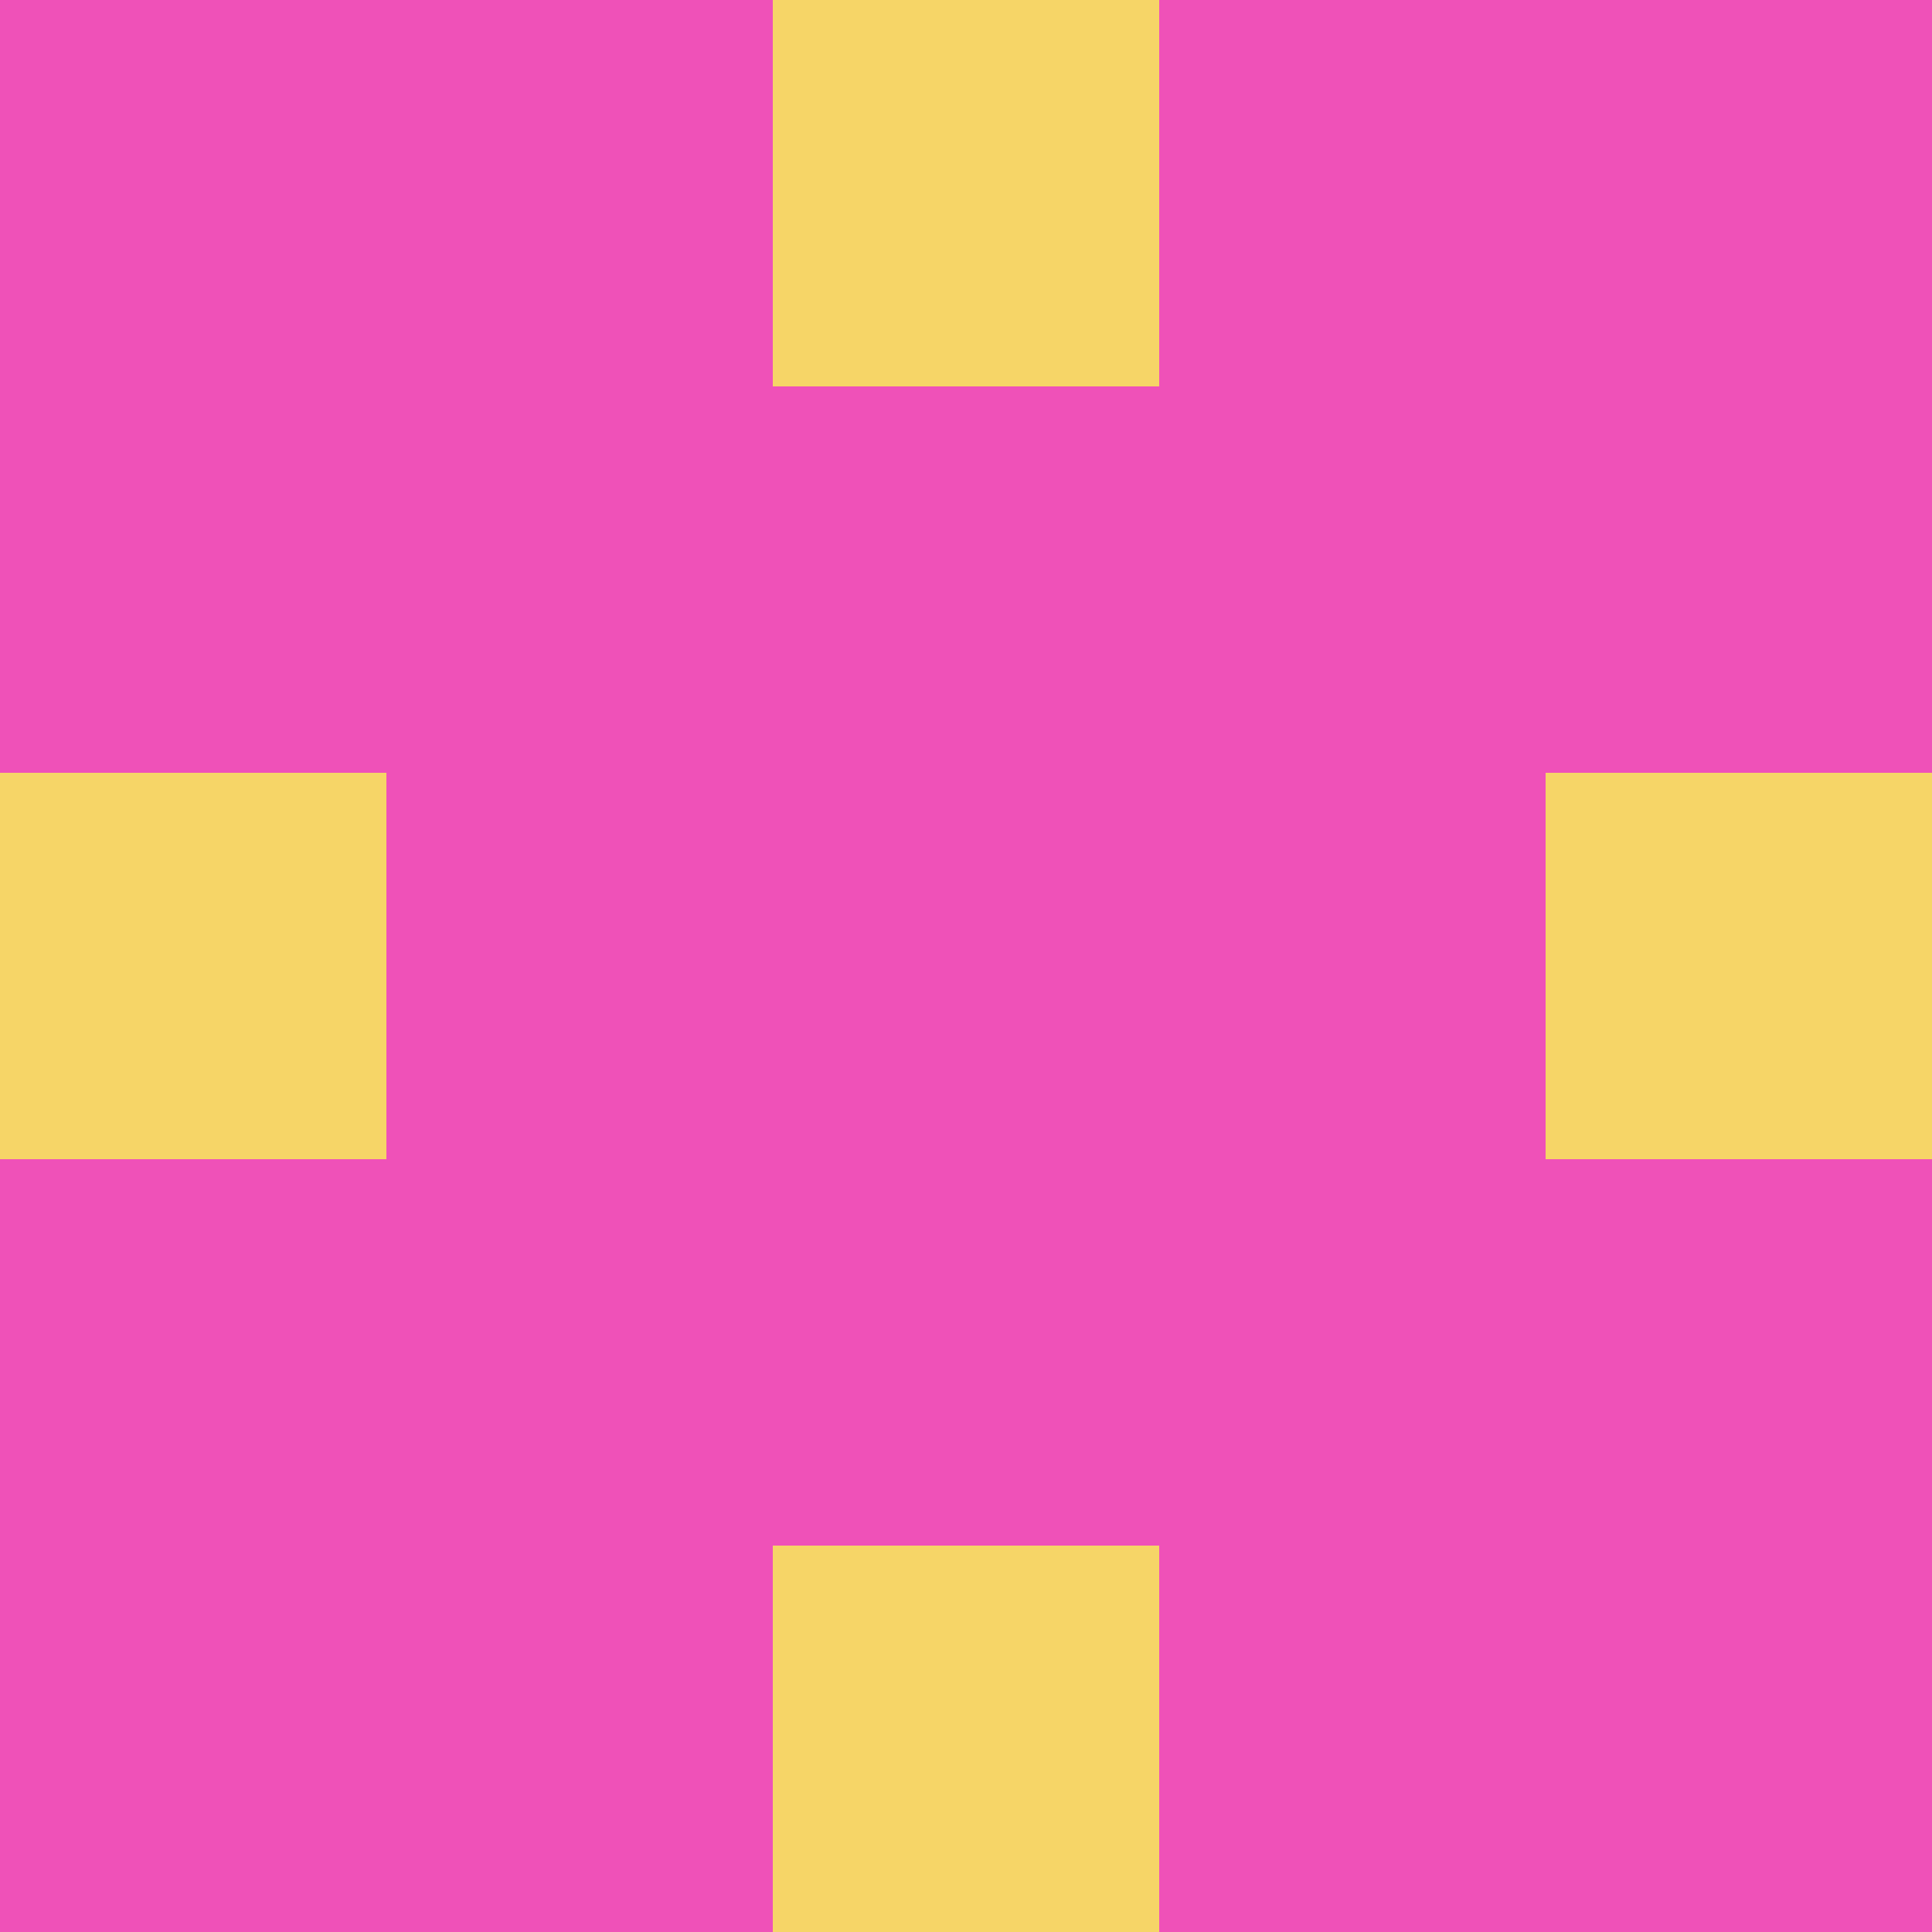<?xml version="1.0" encoding="utf-8"?>
<!DOCTYPE svg PUBLIC "-//W3C//DTD SVG 20010904//EN"
        "http://www.w3.org/TR/2001/REC-SVG-20010904/DTD/svg10.dtd">

<svg viewBox="0 0 5 5"
     xmlns="http://www.w3.org/2000/svg"
     xmlns:xlink="http://www.w3.org/1999/xlink">

            <rect x ="0" y="0"
          width="1" height="1"
          fill="#EF51B8"></rect>
        <rect x ="4" y="0"
          width="1" height="1"
          fill="#EF51B8"></rect>
        <rect x ="1" y="0"
          width="1" height="1"
          fill="#EF51B8"></rect>
        <rect x ="3" y="0"
          width="1" height="1"
          fill="#EF51B8"></rect>
        <rect x ="2" y="0"
          width="1" height="1"
          fill="#F6D567"></rect>
                <rect x ="0" y="1"
          width="1" height="1"
          fill="#EF51B8"></rect>
        <rect x ="4" y="1"
          width="1" height="1"
          fill="#EF51B8"></rect>
        <rect x ="1" y="1"
          width="1" height="1"
          fill="#EF51B8"></rect>
        <rect x ="3" y="1"
          width="1" height="1"
          fill="#EF51B8"></rect>
        <rect x ="2" y="1"
          width="1" height="1"
          fill="#EF51B8"></rect>
                <rect x ="0" y="2"
          width="1" height="1"
          fill="#F6D567"></rect>
        <rect x ="4" y="2"
          width="1" height="1"
          fill="#F6D567"></rect>
        <rect x ="1" y="2"
          width="1" height="1"
          fill="#EF51B8"></rect>
        <rect x ="3" y="2"
          width="1" height="1"
          fill="#EF51B8"></rect>
        <rect x ="2" y="2"
          width="1" height="1"
          fill="#EF51B8"></rect>
                <rect x ="0" y="3"
          width="1" height="1"
          fill="#EF51B8"></rect>
        <rect x ="4" y="3"
          width="1" height="1"
          fill="#EF51B8"></rect>
        <rect x ="1" y="3"
          width="1" height="1"
          fill="#EF51B8"></rect>
        <rect x ="3" y="3"
          width="1" height="1"
          fill="#EF51B8"></rect>
        <rect x ="2" y="3"
          width="1" height="1"
          fill="#EF51B8"></rect>
                <rect x ="0" y="4"
          width="1" height="1"
          fill="#EF51B8"></rect>
        <rect x ="4" y="4"
          width="1" height="1"
          fill="#EF51B8"></rect>
        <rect x ="1" y="4"
          width="1" height="1"
          fill="#EF51B8"></rect>
        <rect x ="3" y="4"
          width="1" height="1"
          fill="#EF51B8"></rect>
        <rect x ="2" y="4"
          width="1" height="1"
          fill="#F6D567"></rect>
        </svg>

